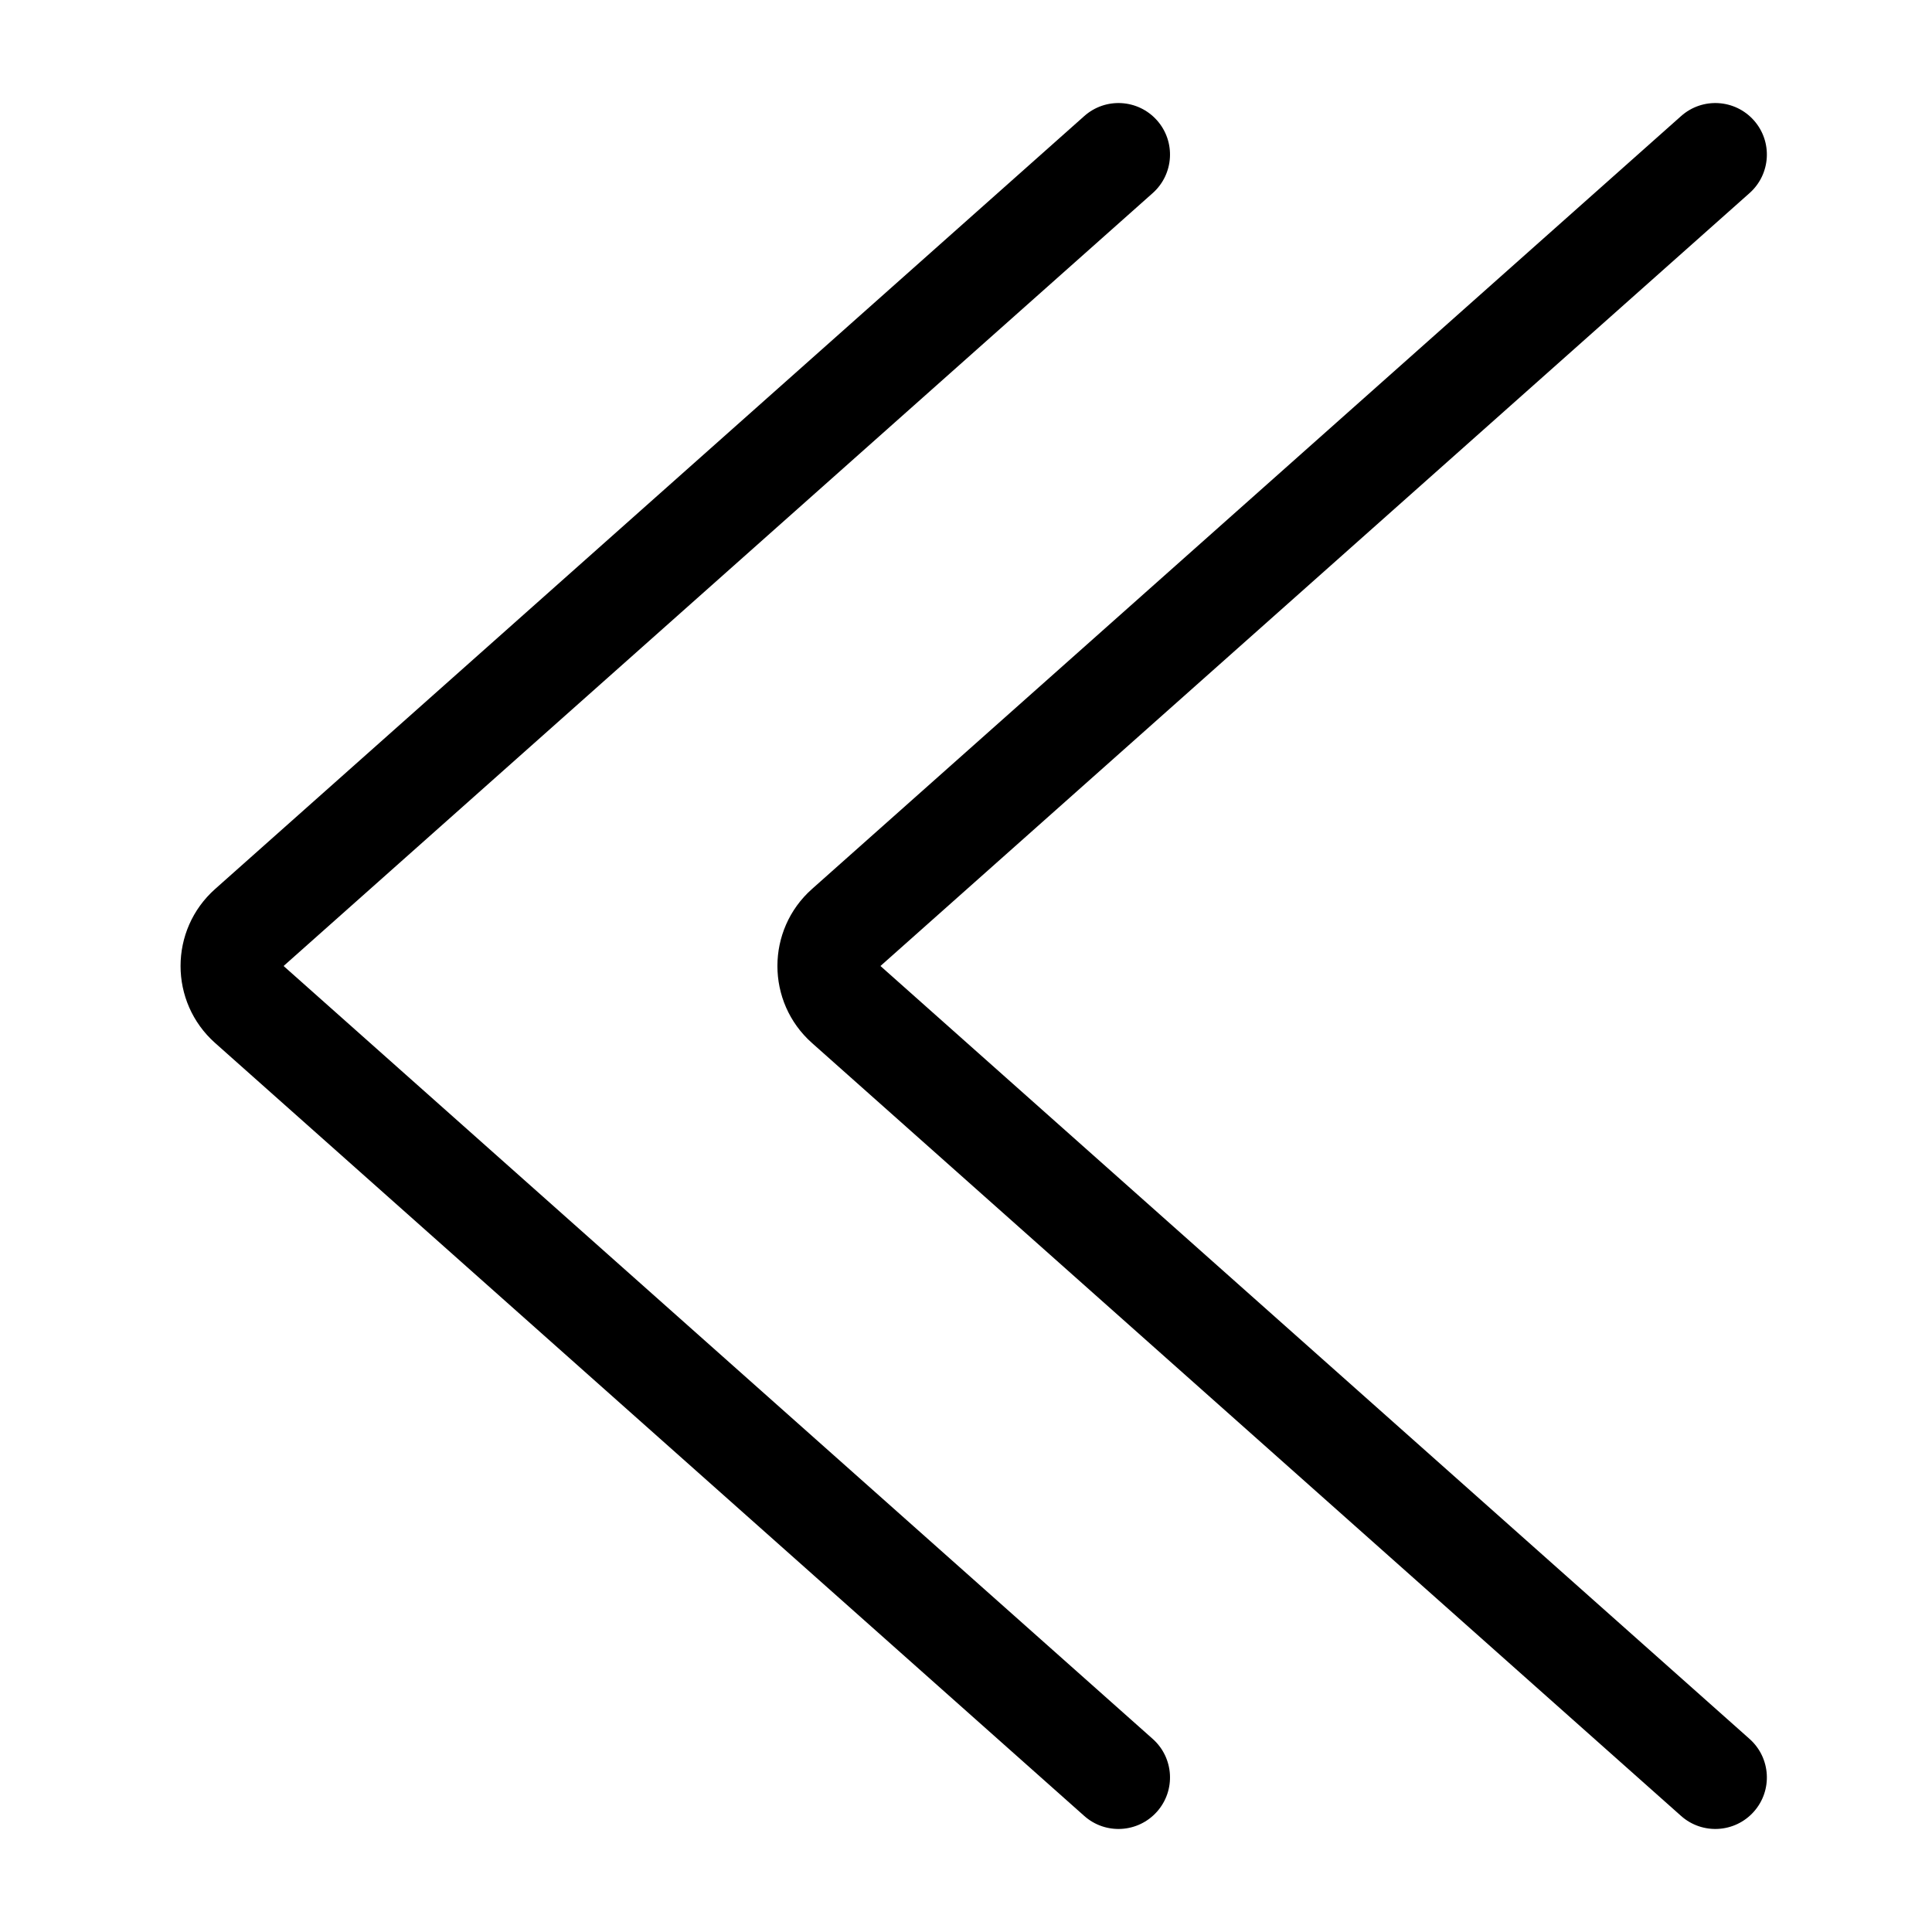 <svg width="75" height="75" viewBox="0 0 75 75" fill="none" xmlns="http://www.w3.org/2000/svg">
<path fill-rule="evenodd" clip-rule="evenodd" d="M44.914 4.671C45.648 5.496 45.574 6.76 44.749 7.495L11.009 37.5L44.749 67.505C45.574 68.24 45.648 69.504 44.914 70.329C44.18 71.154 42.916 71.229 42.091 70.495L8.351 40.489C6.562 38.898 6.562 36.102 8.351 34.511L42.091 4.506C42.916 3.771 44.18 3.846 44.914 4.671Z" fill="black"/>
<path fill-rule="evenodd" clip-rule="evenodd" d="M68.084 4.671C68.818 5.496 68.744 6.76 67.918 7.495L34.179 37.5L67.918 67.505C68.744 68.24 68.818 69.504 68.084 70.329C67.35 71.154 66.086 71.229 65.26 70.495L31.521 40.489C29.732 38.898 29.732 36.102 31.521 34.511L65.26 4.506C66.086 3.771 67.35 3.846 68.084 4.671Z" fill="black"/>
</svg>
